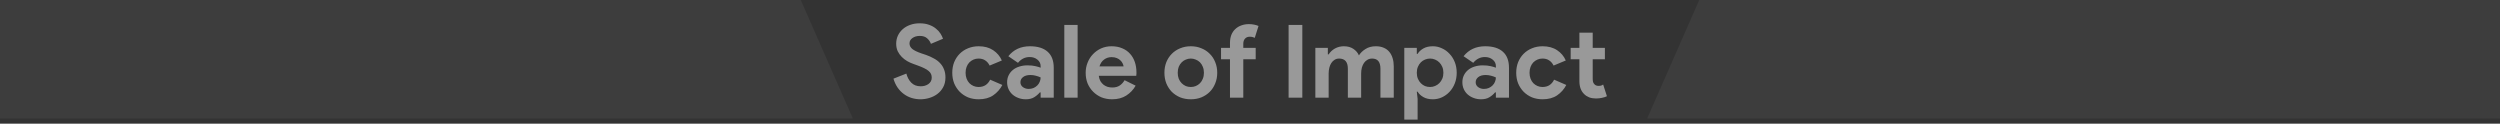 <svg width="1920" height="95" viewBox="0 0 1920 95" fill="none" xmlns="http://www.w3.org/2000/svg">
<rect x="0" y="0" width="1920" height="95" fill="#333333" stroke="none"/>
<path d="M706.994 76.248C704.602 76.248 702.314 75.91 700.13 75.234C697.946 74.558 695.944 73.544 694.124 72.192C692.304 70.84 690.718 69.202 689.366 67.278C688.014 65.302 686.948 63.014 686.168 60.414L696.074 56.514C696.802 59.322 698.076 61.662 699.896 63.534C701.716 65.354 704.108 66.264 707.072 66.264C708.164 66.264 709.204 66.134 710.192 65.874C711.232 65.562 712.142 65.146 712.922 64.626C713.754 64.054 714.404 63.352 714.872 62.52C715.34 61.688 715.574 60.726 715.574 59.634C715.574 58.594 715.392 57.658 715.028 56.826C714.664 55.994 714.04 55.214 713.156 54.486C712.324 53.758 711.206 53.056 709.802 52.38C708.45 51.704 706.76 51.002 704.732 50.274L701.3 49.026C699.792 48.506 698.258 47.804 696.698 46.92C695.19 46.036 693.812 44.97 692.564 43.722C691.316 42.474 690.276 41.018 689.444 39.354C688.664 37.638 688.274 35.714 688.274 33.582C688.274 31.398 688.69 29.37 689.522 27.498C690.406 25.574 691.628 23.91 693.188 22.506C694.8 21.05 696.698 19.932 698.882 19.152C701.118 18.32 703.588 17.904 706.292 17.904C709.1 17.904 711.518 18.294 713.546 19.074C715.626 19.802 717.368 20.764 718.772 21.96C720.228 23.104 721.398 24.378 722.282 25.782C723.166 27.186 723.816 28.512 724.232 29.76L714.95 33.66C714.43 32.1 713.468 30.696 712.064 29.448C710.712 28.2 708.84 27.576 706.448 27.576C704.16 27.576 702.262 28.122 700.754 29.214C699.246 30.254 698.492 31.632 698.492 33.348C698.492 35.012 699.22 36.442 700.676 37.638C702.132 38.782 704.446 39.9 707.618 40.992L711.128 42.162C713.364 42.942 715.392 43.852 717.212 44.892C719.084 45.88 720.67 47.076 721.97 48.48C723.322 49.884 724.336 51.496 725.012 53.316C725.74 55.084 726.104 57.138 726.104 59.478C726.104 62.39 725.506 64.912 724.31 67.044C723.166 69.124 721.684 70.84 719.864 72.192C718.044 73.544 715.99 74.558 713.702 75.234C711.414 75.91 709.178 76.248 706.994 76.248ZM769.799 65.25C768.135 68.474 765.795 71.126 762.779 73.206C759.815 75.234 756.097 76.248 751.625 76.248C748.661 76.248 745.931 75.754 743.435 74.766C740.991 73.726 738.859 72.296 737.039 70.476C735.271 68.656 733.867 66.524 732.827 64.08C731.839 61.584 731.345 58.854 731.345 55.89C731.345 52.926 731.839 50.196 732.827 47.7C733.867 45.204 735.271 43.072 737.039 41.304C738.859 39.484 740.991 38.08 743.435 37.092C745.931 36.052 748.661 35.532 751.625 35.532C756.045 35.532 759.763 36.546 762.779 38.574C765.795 40.602 768.005 43.228 769.409 46.452L760.049 50.352C759.165 48.584 758.021 47.258 756.617 46.374C755.265 45.438 753.549 44.97 751.469 44.97C750.117 44.97 748.843 45.23 747.647 45.75C746.451 46.27 745.385 46.998 744.449 47.934C743.565 48.87 742.863 50.014 742.343 51.366C741.823 52.718 741.563 54.226 741.563 55.89C741.563 57.554 741.823 59.062 742.343 60.414C742.863 61.766 743.565 62.91 744.449 63.846C745.385 64.782 746.451 65.51 747.647 66.03C748.843 66.55 750.117 66.81 751.469 66.81C753.601 66.81 755.395 66.342 756.851 65.406C758.359 64.418 759.555 63.014 760.439 61.194L769.799 65.25ZM799.208 70.944H798.584C797.388 72.4 795.932 73.648 794.216 74.688C792.552 75.728 790.394 76.248 787.742 76.248C785.766 76.248 783.894 75.91 782.126 75.234C780.41 74.61 778.902 73.726 777.602 72.582C776.302 71.438 775.288 70.06 774.56 68.448C773.832 66.836 773.468 65.068 773.468 63.144C773.468 61.168 773.858 59.4 774.638 57.84C775.418 56.228 776.51 54.85 777.914 53.706C779.318 52.562 780.956 51.704 782.828 51.132C784.752 50.508 786.832 50.196 789.068 50.196C791.564 50.196 793.618 50.404 795.23 50.82C796.842 51.184 798.168 51.574 799.208 51.99V50.82C799.208 48.792 798.402 47.128 796.79 45.828C795.178 44.476 793.176 43.8 790.784 43.8C787.248 43.8 784.258 45.282 781.814 48.246L774.404 43.176C778.46 38.08 783.998 35.532 791.018 35.532C796.946 35.532 801.47 36.936 804.59 39.744C807.71 42.5 809.27 46.608 809.27 52.068V75H799.208V70.944ZM799.208 59.478C798.012 58.906 796.764 58.464 795.464 58.152C794.216 57.788 792.838 57.606 791.33 57.606C788.886 57.606 786.988 58.152 785.636 59.244C784.336 60.284 783.686 61.584 783.686 63.144C783.686 64.704 784.31 65.952 785.558 66.888C786.858 67.824 788.34 68.292 790.004 68.292C791.356 68.292 792.604 68.058 793.748 67.59C794.892 67.07 795.854 66.42 796.634 65.64C797.466 64.808 798.09 63.872 798.506 62.832C798.974 61.74 799.208 60.622 799.208 59.478ZM817.394 75V19.152H827.612V75H817.394ZM872.172 65.796C870.404 68.916 868.012 71.438 864.996 73.362C862.032 75.286 858.392 76.248 854.076 76.248C851.164 76.248 848.46 75.754 845.964 74.766C843.52 73.726 841.388 72.296 839.568 70.476C837.748 68.656 836.318 66.524 835.278 64.08C834.29 61.584 833.796 58.854 833.796 55.89C833.796 53.134 834.29 50.534 835.278 48.09C836.266 45.594 837.644 43.436 839.412 41.616C841.18 39.744 843.26 38.262 845.652 37.17C848.096 36.078 850.774 35.532 853.686 35.532C856.754 35.532 859.484 36.052 861.876 37.092C864.268 38.08 866.27 39.484 867.882 41.304C869.494 43.072 870.716 45.178 871.548 47.622C872.38 50.066 872.796 52.718 872.796 55.578C872.796 55.942 872.796 56.254 872.796 56.514C872.744 56.826 872.718 57.112 872.718 57.372C872.666 57.632 872.64 57.918 872.64 58.23H843.858C844.066 59.79 844.482 61.142 845.106 62.286C845.782 63.378 846.588 64.314 847.524 65.094C848.512 65.822 849.578 66.368 850.722 66.732C851.866 67.044 853.036 67.2 854.232 67.2C856.572 67.2 858.496 66.68 860.004 65.64C861.564 64.548 862.786 63.196 863.67 61.584L872.172 65.796ZM862.89 50.976C862.838 50.3 862.604 49.546 862.188 48.714C861.824 47.882 861.252 47.102 860.472 46.374C859.744 45.646 858.808 45.048 857.664 44.58C856.572 44.112 855.246 43.878 853.686 43.878C851.502 43.878 849.578 44.502 847.914 45.75C846.25 46.998 845.08 48.74 844.404 50.976H862.89ZM914.557 35.532C917.521 35.532 920.225 36.052 922.669 37.092C925.165 38.08 927.297 39.484 929.065 41.304C930.885 43.072 932.289 45.204 933.277 47.7C934.317 50.196 934.837 52.926 934.837 55.89C934.837 58.854 934.317 61.584 933.277 64.08C932.289 66.576 930.885 68.734 929.065 70.554C927.297 72.322 925.165 73.726 922.669 74.766C920.225 75.754 917.521 76.248 914.557 76.248C911.593 76.248 908.863 75.754 906.367 74.766C903.923 73.726 901.791 72.322 899.971 70.554C898.203 68.734 896.799 66.576 895.759 64.08C894.771 61.584 894.277 58.854 894.277 55.89C894.277 52.926 894.771 50.196 895.759 47.7C896.799 45.204 898.203 43.072 899.971 41.304C901.791 39.484 903.923 38.08 906.367 37.092C908.863 36.052 911.593 35.532 914.557 35.532ZM914.557 66.81C915.857 66.81 917.105 66.576 918.301 66.108C919.549 65.588 920.641 64.86 921.577 63.924C922.513 62.988 923.241 61.844 923.761 60.492C924.333 59.14 924.619 57.606 924.619 55.89C924.619 54.174 924.333 52.64 923.761 51.288C923.241 49.936 922.513 48.792 921.577 47.856C920.641 46.92 919.549 46.218 918.301 45.75C917.105 45.23 915.857 44.97 914.557 44.97C913.205 44.97 911.931 45.23 910.735 45.75C909.539 46.218 908.473 46.92 907.537 47.856C906.601 48.792 905.847 49.936 905.275 51.288C904.755 52.64 904.495 54.174 904.495 55.89C904.495 57.606 904.755 59.14 905.275 60.492C905.847 61.844 906.601 62.988 907.537 63.924C908.473 64.86 909.539 65.588 910.735 66.108C911.931 66.576 913.205 66.81 914.557 66.81ZM959.136 18.528C960.592 18.528 961.944 18.658 963.192 18.918C964.44 19.178 965.558 19.516 966.546 19.932L963.66 29.058C963.14 28.798 962.568 28.59 961.944 28.434C961.372 28.278 960.644 28.2 959.76 28.2C958.252 28.2 957.056 28.694 956.172 29.682C955.288 30.618 954.846 31.944 954.846 33.66V36.78H964.362V45.516H954.846V75H944.628V45.516H937.764V36.78H944.628V33.036C944.628 30.696 944.966 28.642 945.642 26.874C946.37 25.054 947.384 23.546 948.684 22.35C949.984 21.102 951.518 20.166 953.286 19.542C955.054 18.866 957.004 18.528 959.136 18.528ZM989.648 19.152H1000.18V75H989.648V19.152ZM1010.19 36.78H1019.78V41.772H1020.4C1021.6 39.9 1023.21 38.392 1025.24 37.248C1027.32 36.104 1029.61 35.532 1032.1 35.532C1035.02 35.532 1037.46 36.208 1039.44 37.56C1041.41 38.912 1042.82 40.576 1043.65 42.552C1044.84 40.628 1046.53 38.99 1048.72 37.638C1050.9 36.234 1053.55 35.532 1056.67 35.532C1059.01 35.532 1061.04 35.922 1062.76 36.702C1064.47 37.43 1065.88 38.47 1066.97 39.822C1068.11 41.174 1068.97 42.812 1069.54 44.736C1070.12 46.608 1070.4 48.662 1070.4 50.898V75H1060.18V52.77C1060.18 47.57 1058.05 44.97 1053.79 44.97C1052.44 44.97 1051.24 45.282 1050.2 45.906C1049.16 46.478 1048.28 47.284 1047.55 48.324C1046.87 49.312 1046.33 50.508 1045.91 51.912C1045.55 53.316 1045.36 54.824 1045.36 56.436V75H1035.15V52.77C1035.15 47.57 1032.91 44.97 1028.44 44.97C1027.14 44.97 1025.99 45.282 1025.01 45.906C1024.02 46.478 1023.19 47.284 1022.51 48.324C1021.83 49.312 1021.31 50.508 1020.95 51.912C1020.59 53.316 1020.4 54.824 1020.4 56.436V75H1010.19V36.78ZM1078.5 36.78H1088.1V41.382H1088.72C1089.66 39.77 1091.11 38.392 1093.09 37.248C1095.07 36.104 1097.51 35.532 1100.42 35.532C1102.87 35.532 1105.18 36.052 1107.36 37.092C1109.6 38.08 1111.55 39.484 1113.21 41.304C1114.93 43.072 1116.28 45.204 1117.27 47.7C1118.26 50.196 1118.75 52.926 1118.75 55.89C1118.75 58.854 1118.26 61.584 1117.27 64.08C1116.28 66.576 1114.93 68.734 1113.21 70.554C1111.55 72.322 1109.6 73.726 1107.36 74.766C1105.18 75.754 1102.87 76.248 1100.42 76.248C1097.51 76.248 1095.07 75.676 1093.09 74.532C1091.11 73.388 1089.66 72.01 1088.72 70.398H1088.1L1088.72 75.858V91.848H1078.5V36.78ZM1098.32 66.81C1099.67 66.81 1100.94 66.55 1102.14 66.03C1103.39 65.51 1104.48 64.782 1105.41 63.846C1106.35 62.91 1107.1 61.766 1107.68 60.414C1108.25 59.062 1108.53 57.554 1108.53 55.89C1108.53 54.226 1108.25 52.718 1107.68 51.366C1107.1 50.014 1106.35 48.87 1105.41 47.934C1104.48 46.998 1103.39 46.27 1102.14 45.75C1100.94 45.23 1099.67 44.97 1098.32 44.97C1096.96 44.97 1095.66 45.23 1094.42 45.75C1093.22 46.218 1092.15 46.92 1091.22 47.856C1090.28 48.792 1089.53 49.936 1088.96 51.288C1088.38 52.64 1088.1 54.174 1088.1 55.89C1088.1 57.606 1088.38 59.14 1088.96 60.492C1089.53 61.844 1090.28 62.988 1091.22 63.924C1092.15 64.86 1093.22 65.588 1094.42 66.108C1095.66 66.576 1096.96 66.81 1098.32 66.81ZM1148.84 70.944H1148.21C1147.02 72.4 1145.56 73.648 1143.85 74.688C1142.18 75.728 1140.02 76.248 1137.37 76.248C1135.4 76.248 1133.52 75.91 1131.76 75.234C1130.04 74.61 1128.53 73.726 1127.23 72.582C1125.93 71.438 1124.92 70.06 1124.19 68.448C1123.46 66.836 1123.1 65.068 1123.1 63.144C1123.1 61.168 1123.49 59.4 1124.27 57.84C1125.05 56.228 1126.14 54.85 1127.54 53.706C1128.95 52.562 1130.59 51.704 1132.46 51.132C1134.38 50.508 1136.46 50.196 1138.7 50.196C1141.19 50.196 1143.25 50.404 1144.86 50.82C1146.47 51.184 1147.8 51.574 1148.84 51.99V50.82C1148.84 48.792 1148.03 47.128 1146.42 45.828C1144.81 44.476 1142.81 43.8 1140.41 43.8C1136.88 43.8 1133.89 45.282 1131.44 48.246L1124.03 43.176C1128.09 38.08 1133.63 35.532 1140.65 35.532C1146.58 35.532 1151.1 36.936 1154.22 39.744C1157.34 42.5 1158.9 46.608 1158.9 52.068V75H1148.84V70.944ZM1148.84 59.478C1147.64 58.906 1146.39 58.464 1145.09 58.152C1143.85 57.788 1142.47 57.606 1140.96 57.606C1138.52 57.606 1136.62 58.152 1135.27 59.244C1133.97 60.284 1133.32 61.584 1133.32 63.144C1133.32 64.704 1133.94 65.952 1135.19 66.888C1136.49 67.824 1137.97 68.292 1139.63 68.292C1140.99 68.292 1142.23 68.058 1143.38 67.59C1144.52 67.07 1145.48 66.42 1146.26 65.64C1147.1 64.808 1147.72 63.872 1148.14 62.832C1148.6 61.74 1148.84 60.622 1148.84 59.478ZM1202.91 65.25C1201.25 68.474 1198.91 71.126 1195.89 73.206C1192.93 75.234 1189.21 76.248 1184.74 76.248C1181.77 76.248 1179.04 75.754 1176.55 74.766C1174.1 73.726 1171.97 72.296 1170.15 70.476C1168.38 68.656 1166.98 66.524 1165.94 64.08C1164.95 61.584 1164.46 58.854 1164.46 55.89C1164.46 52.926 1164.95 50.196 1165.94 47.7C1166.98 45.204 1168.38 43.072 1170.15 41.304C1171.97 39.484 1174.1 38.08 1176.55 37.092C1179.04 36.052 1181.77 35.532 1184.74 35.532C1189.16 35.532 1192.88 36.546 1195.89 38.574C1198.91 40.602 1201.12 43.228 1202.52 46.452L1193.16 50.352C1192.28 48.584 1191.13 47.258 1189.73 46.374C1188.38 45.438 1186.66 44.97 1184.58 44.97C1183.23 44.97 1181.96 45.23 1180.76 45.75C1179.56 46.27 1178.5 46.998 1177.56 47.934C1176.68 48.87 1175.98 50.014 1175.46 51.366C1174.94 52.718 1174.68 54.226 1174.68 55.89C1174.68 57.554 1174.94 59.062 1175.46 60.414C1175.98 61.766 1176.68 62.91 1177.56 63.846C1178.5 64.782 1179.56 65.51 1180.76 66.03C1181.96 66.55 1183.23 66.81 1184.58 66.81C1186.71 66.81 1188.51 66.342 1189.96 65.406C1191.47 64.418 1192.67 63.014 1193.55 61.194L1202.91 65.25ZM1212.98 45.516H1206.27V36.78H1212.98V25.08H1223.2V36.78H1232.56V45.516H1223.2V60.336C1223.2 61.22 1223.27 62.052 1223.43 62.832C1223.64 63.56 1224 64.184 1224.52 64.704C1225.25 65.536 1226.29 65.952 1227.64 65.952C1228.53 65.952 1229.23 65.874 1229.75 65.718C1230.27 65.51 1230.76 65.25 1231.23 64.938L1234.12 73.908C1232.92 74.48 1231.62 74.896 1230.22 75.156C1228.86 75.468 1227.36 75.624 1225.69 75.624C1223.77 75.624 1222.03 75.338 1220.47 74.766C1218.96 74.142 1217.68 73.31 1216.64 72.27C1214.2 69.93 1212.98 66.602 1212.98 62.286V45.516Z" fill="white" fill-opacity="0.5"/>
<path d="M1305 0H1920V91H1265L1305 0Z" fill="white" fill-opacity="0.05"/>
<path d="M615 0H0V91H655L615 0Z" fill="white" fill-opacity="0.05"/>
</svg>
